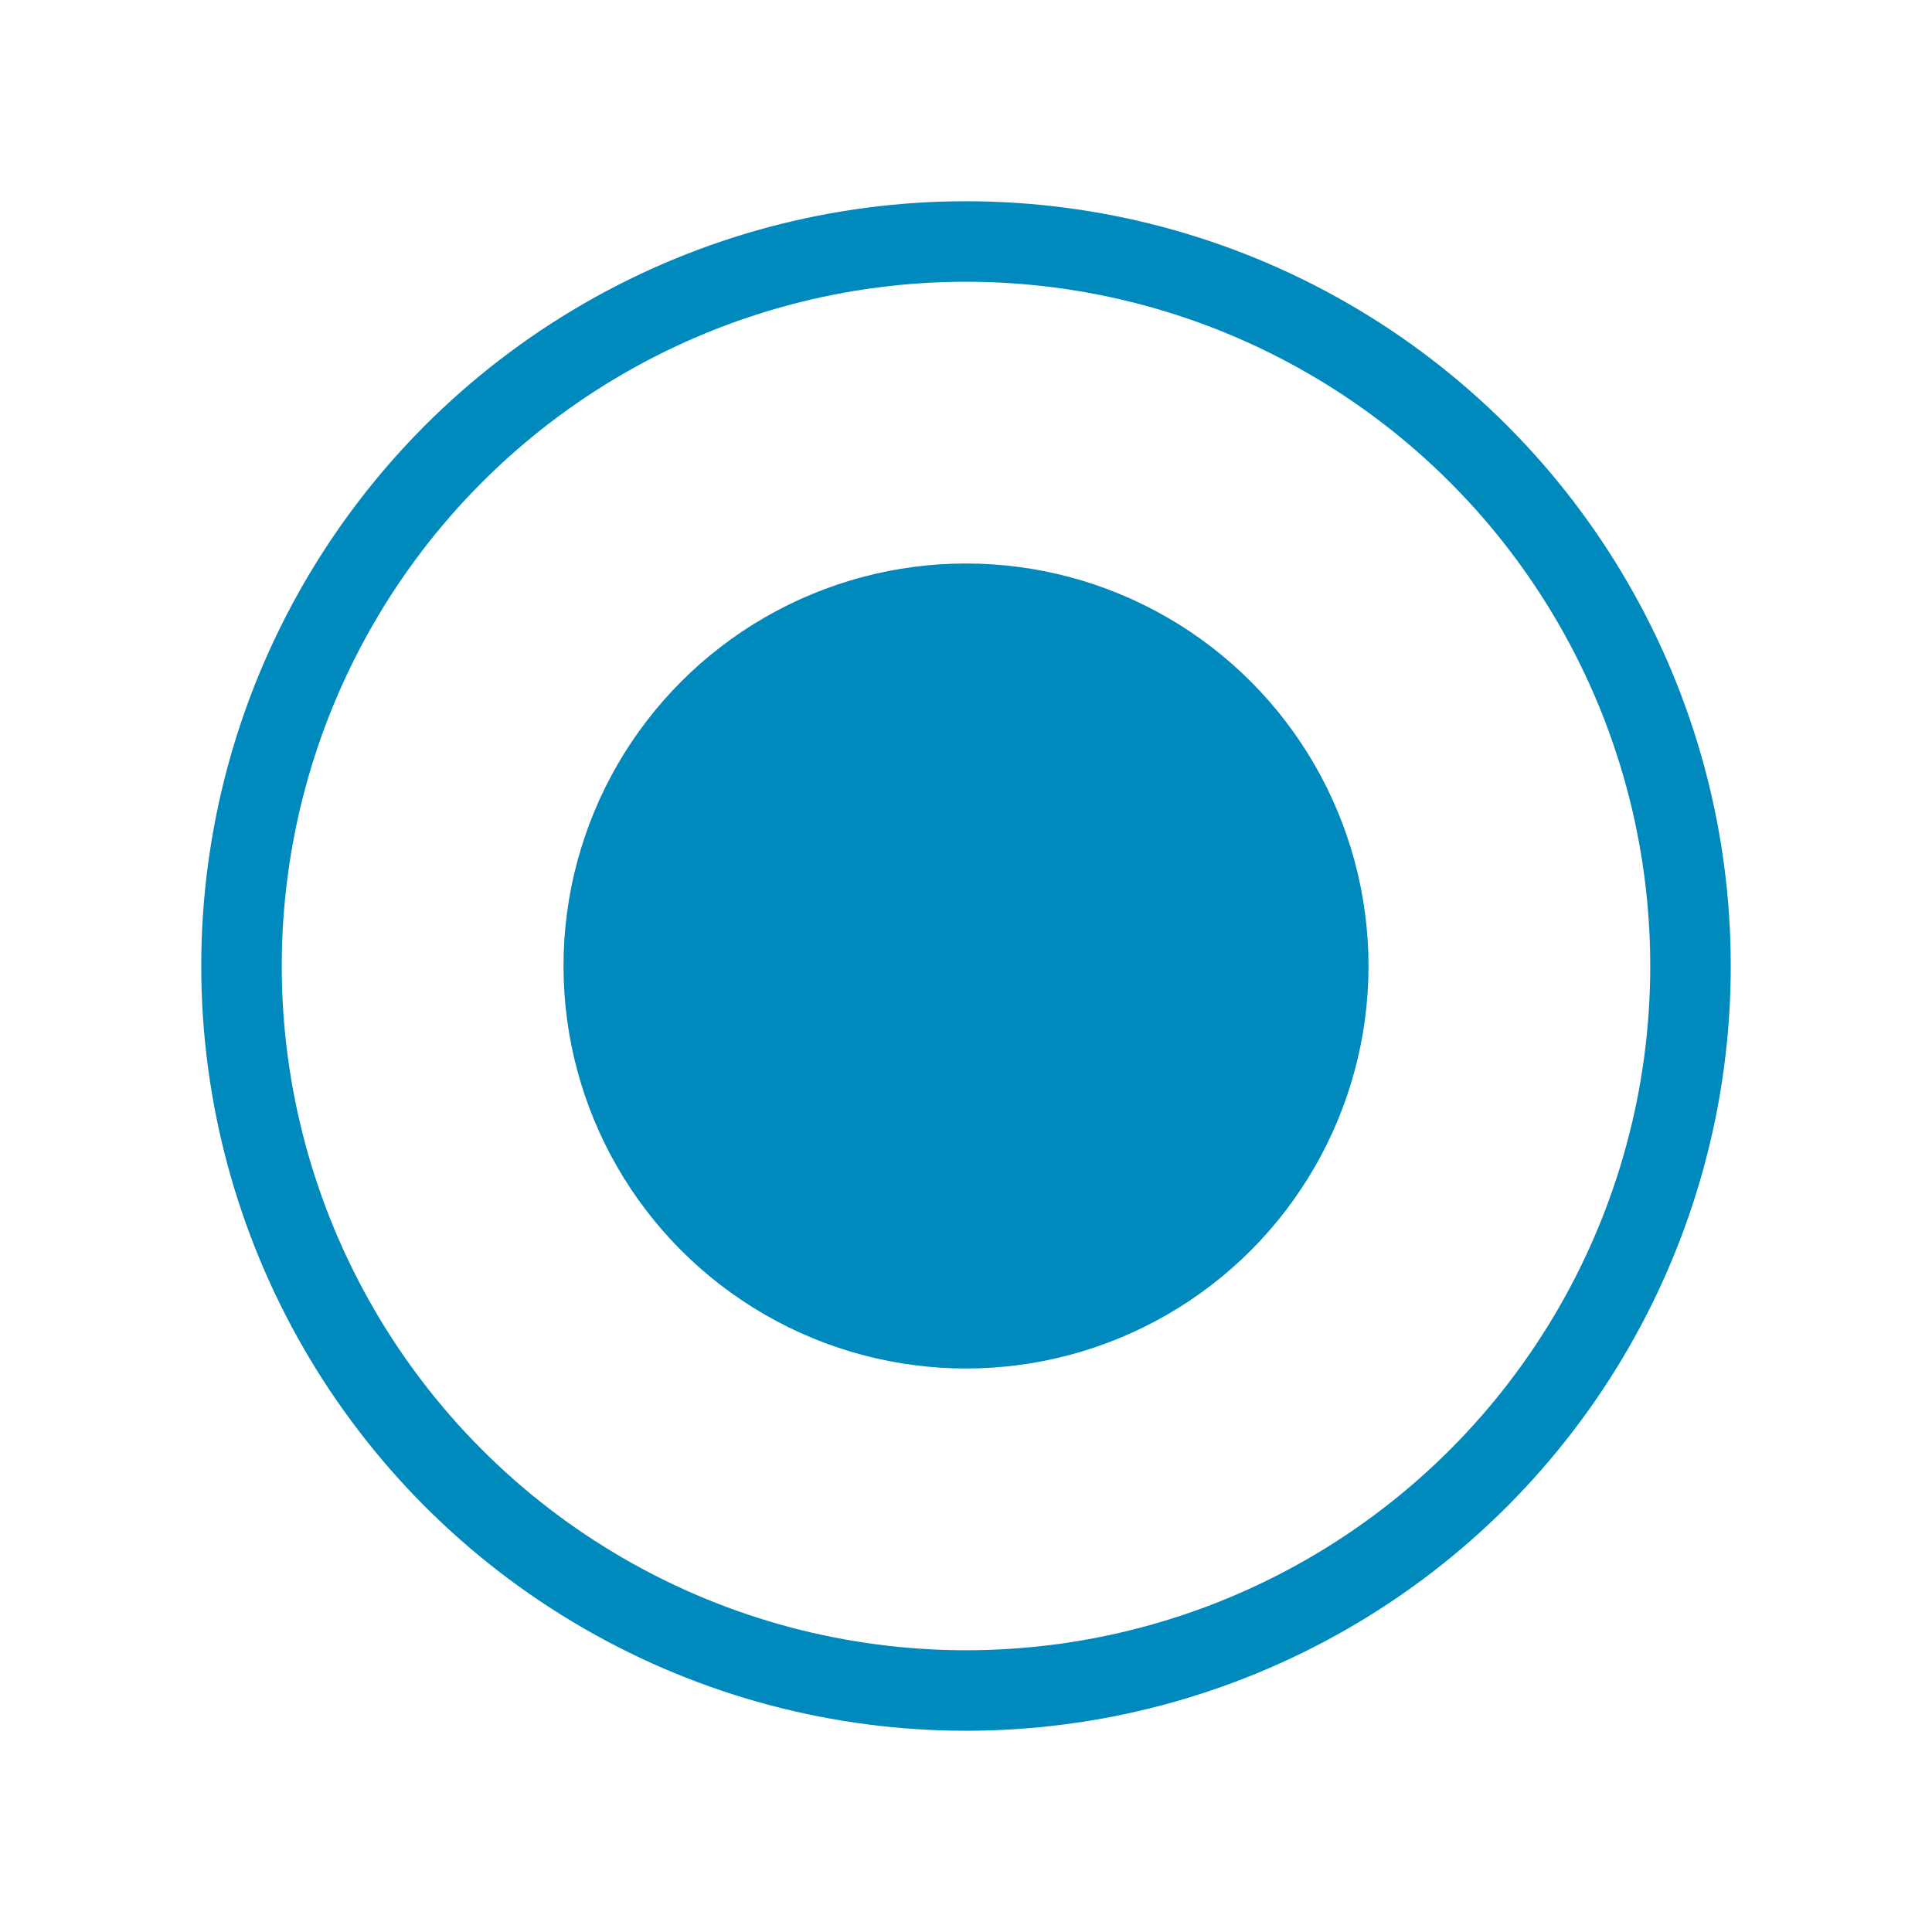 <?xml version="1.0" encoding="UTF-8"?>
<svg width="24px" height="24px" viewBox="0 0 24 24" version="1.1" xmlns="http://www.w3.org/2000/svg" xmlns:xlink="http://www.w3.org/1999/xlink">
    <!-- Generator: Sketch 49.1 (51147) - http://www.bohemiancoding.com/sketch -->
    <title>icon_yuanshixin copy</title>
    <desc>Created with Sketch.</desc>
    <defs></defs>
    <g id="icon_yuanshixin-copy" stroke="none" stroke-width="1" fill="none" fill-rule="evenodd">
        <circle id="Oval-3-Copy-3" stroke="#0089BD" cx="12" cy="12" r="9"></circle>
        <circle id="Oval-3-Copy-4" fill="#0089BD" cx="12" cy="12" r="5"></circle>
    </g>
</svg>